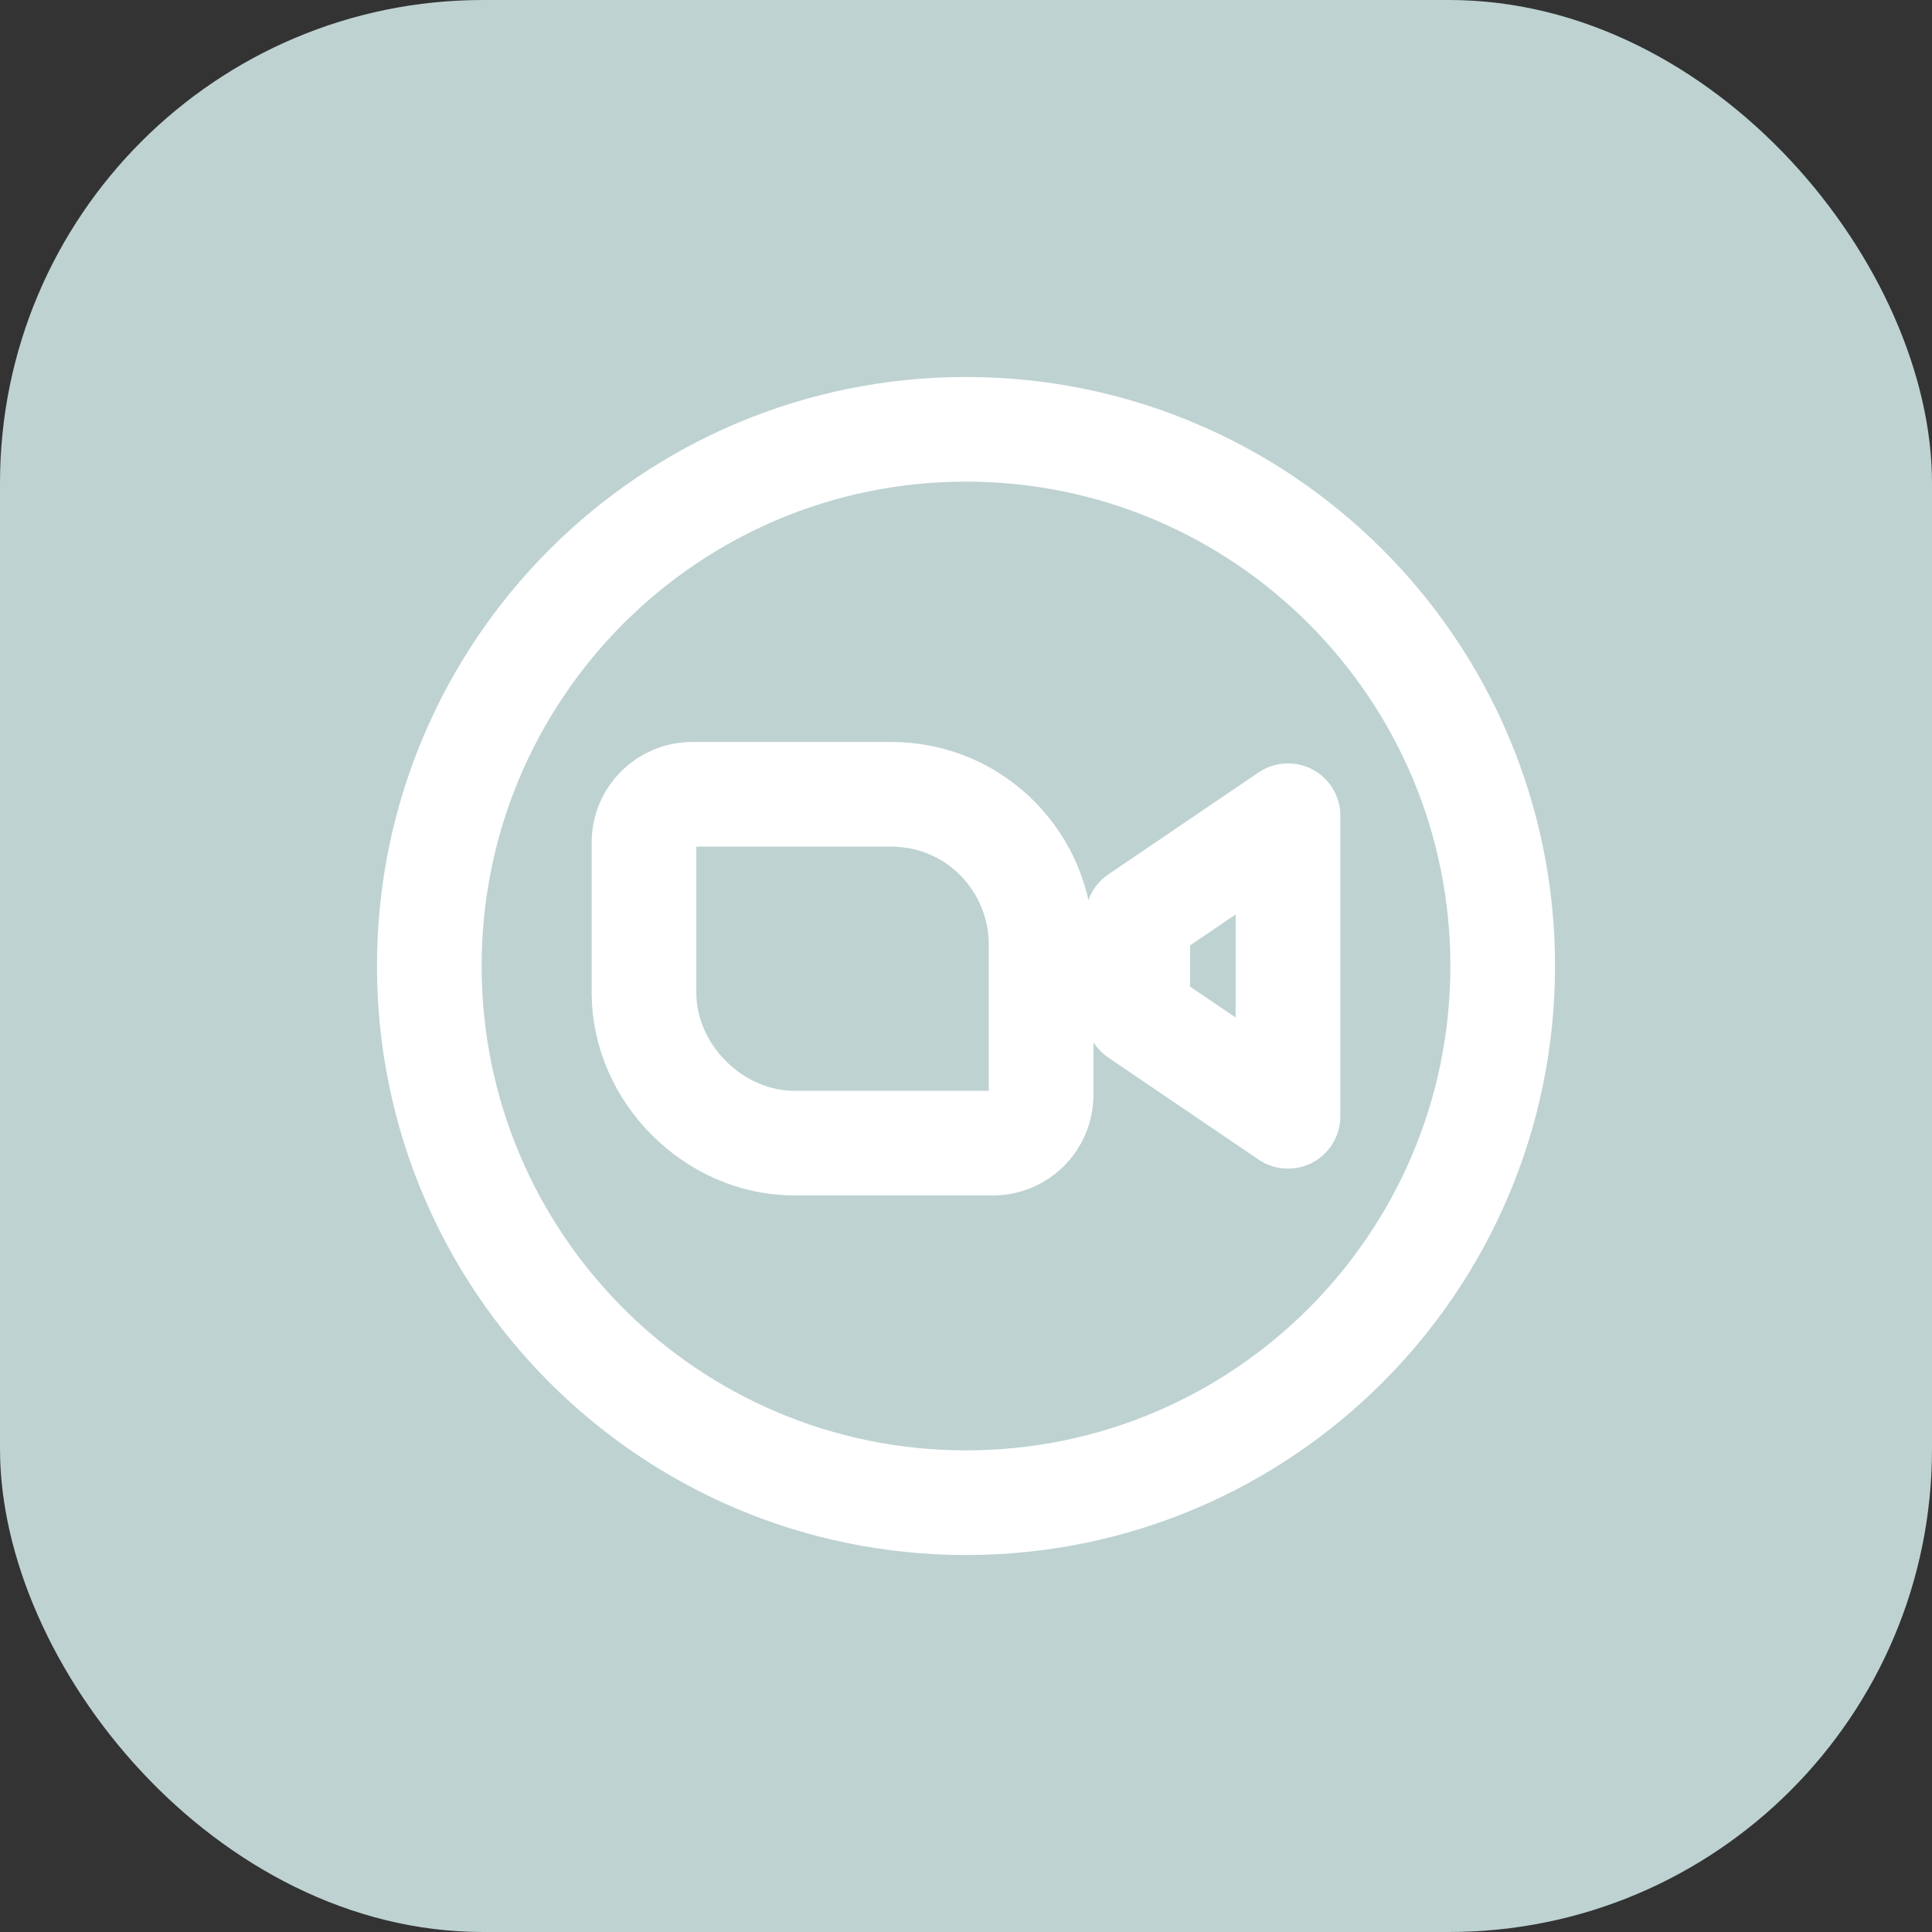 <svg width="24" height="24" viewBox="0 0 24 24" fill="none" xmlns="http://www.w3.org/2000/svg">
<rect x="0" y="0" width="24" height="24" fill="#333333" stroke="none"/>
<rect width="24" height="24" rx="6" fill="#BED2D2"/>
<g clip-path="url(#clip0_2496_14244)">
<path d="M8 10.467V12.333C8 13.333 8.867 14.2 9.867 14.2H12.333C12.667 14.2 12.933 13.933 12.933 13.6V11.733C12.933 10.733 12.133 9.867 11.067 9.867H8.6C8.267 9.867 8 10.133 8 10.467V10.467Z" stroke="white" stroke-width="1.3" stroke-miterlimit="10"/>
<path d="M16 10.133V13.867L14.133 12.6V11.4L16 10.133Z" stroke="white" stroke-width="1.3" stroke-miterlimit="10" stroke-linecap="round" stroke-linejoin="round"/>
<path d="M12 18.667C15.682 18.667 18.667 15.682 18.667 12C18.667 8.318 15.682 5.333 12 5.333C8.318 5.333 5.333 8.318 5.333 12C5.333 15.682 8.318 18.667 12 18.667Z" stroke="white" stroke-width="1.3" stroke-miterlimit="10"/>
</g>
<defs>
<clipPath id="clip0_2496_14244">
<rect width="16" height="16" fill="white" transform="translate(4 4)"/>
</clipPath>
</defs>
</svg>
